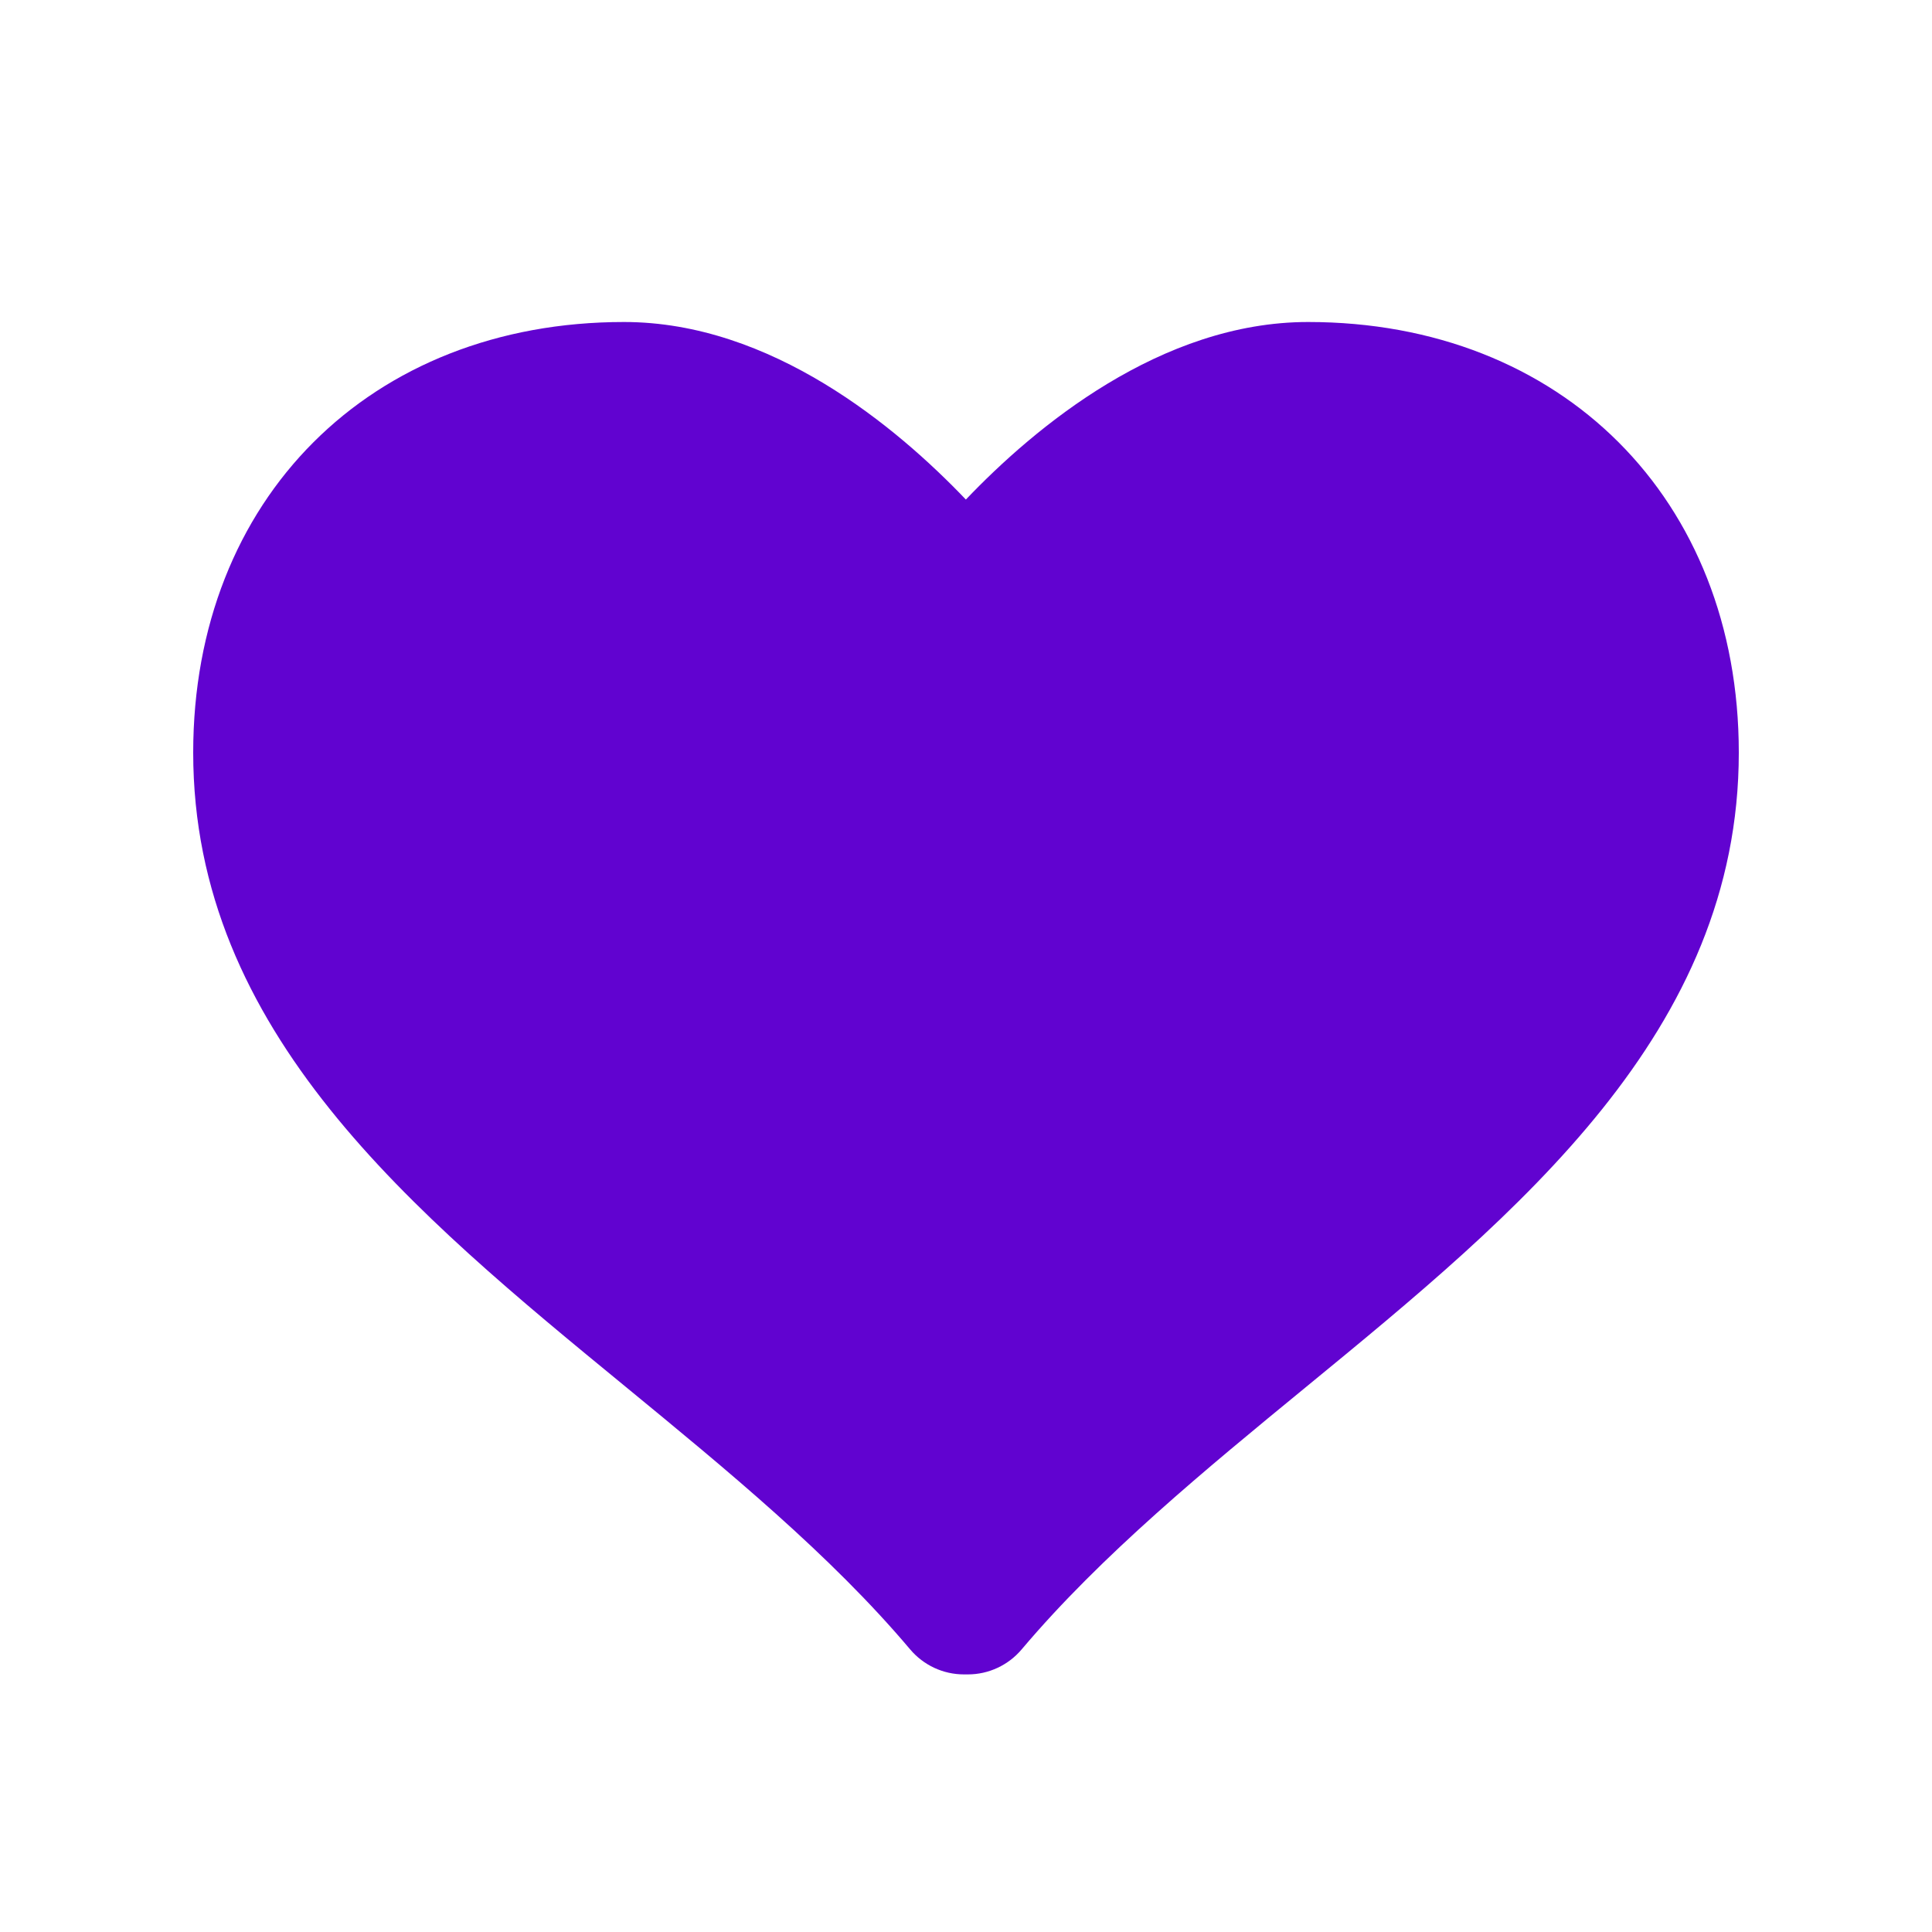 <svg width="30" height="30" viewBox="0 0 30 30" fill="none" xmlns="http://www.w3.org/2000/svg">
<path d="M20.312 5C18.025 5 16.071 6.632 14.998 7.757C13.924 6.632 11.975 5 9.689 5C5.75 5 3 7.75 3 11.686C3 16.023 6.416 18.827 9.72 21.538C11.28 22.82 12.895 24.144 14.133 25.612C14.341 25.858 14.646 26 14.967 26H15.03C15.352 26 15.657 25.857 15.864 25.612C17.104 24.144 18.718 22.819 20.279 21.538C23.582 18.828 27 16.024 27 11.686C27 7.75 24.25 5 20.312 5Z" fill="#6103D0"/>
</svg>
